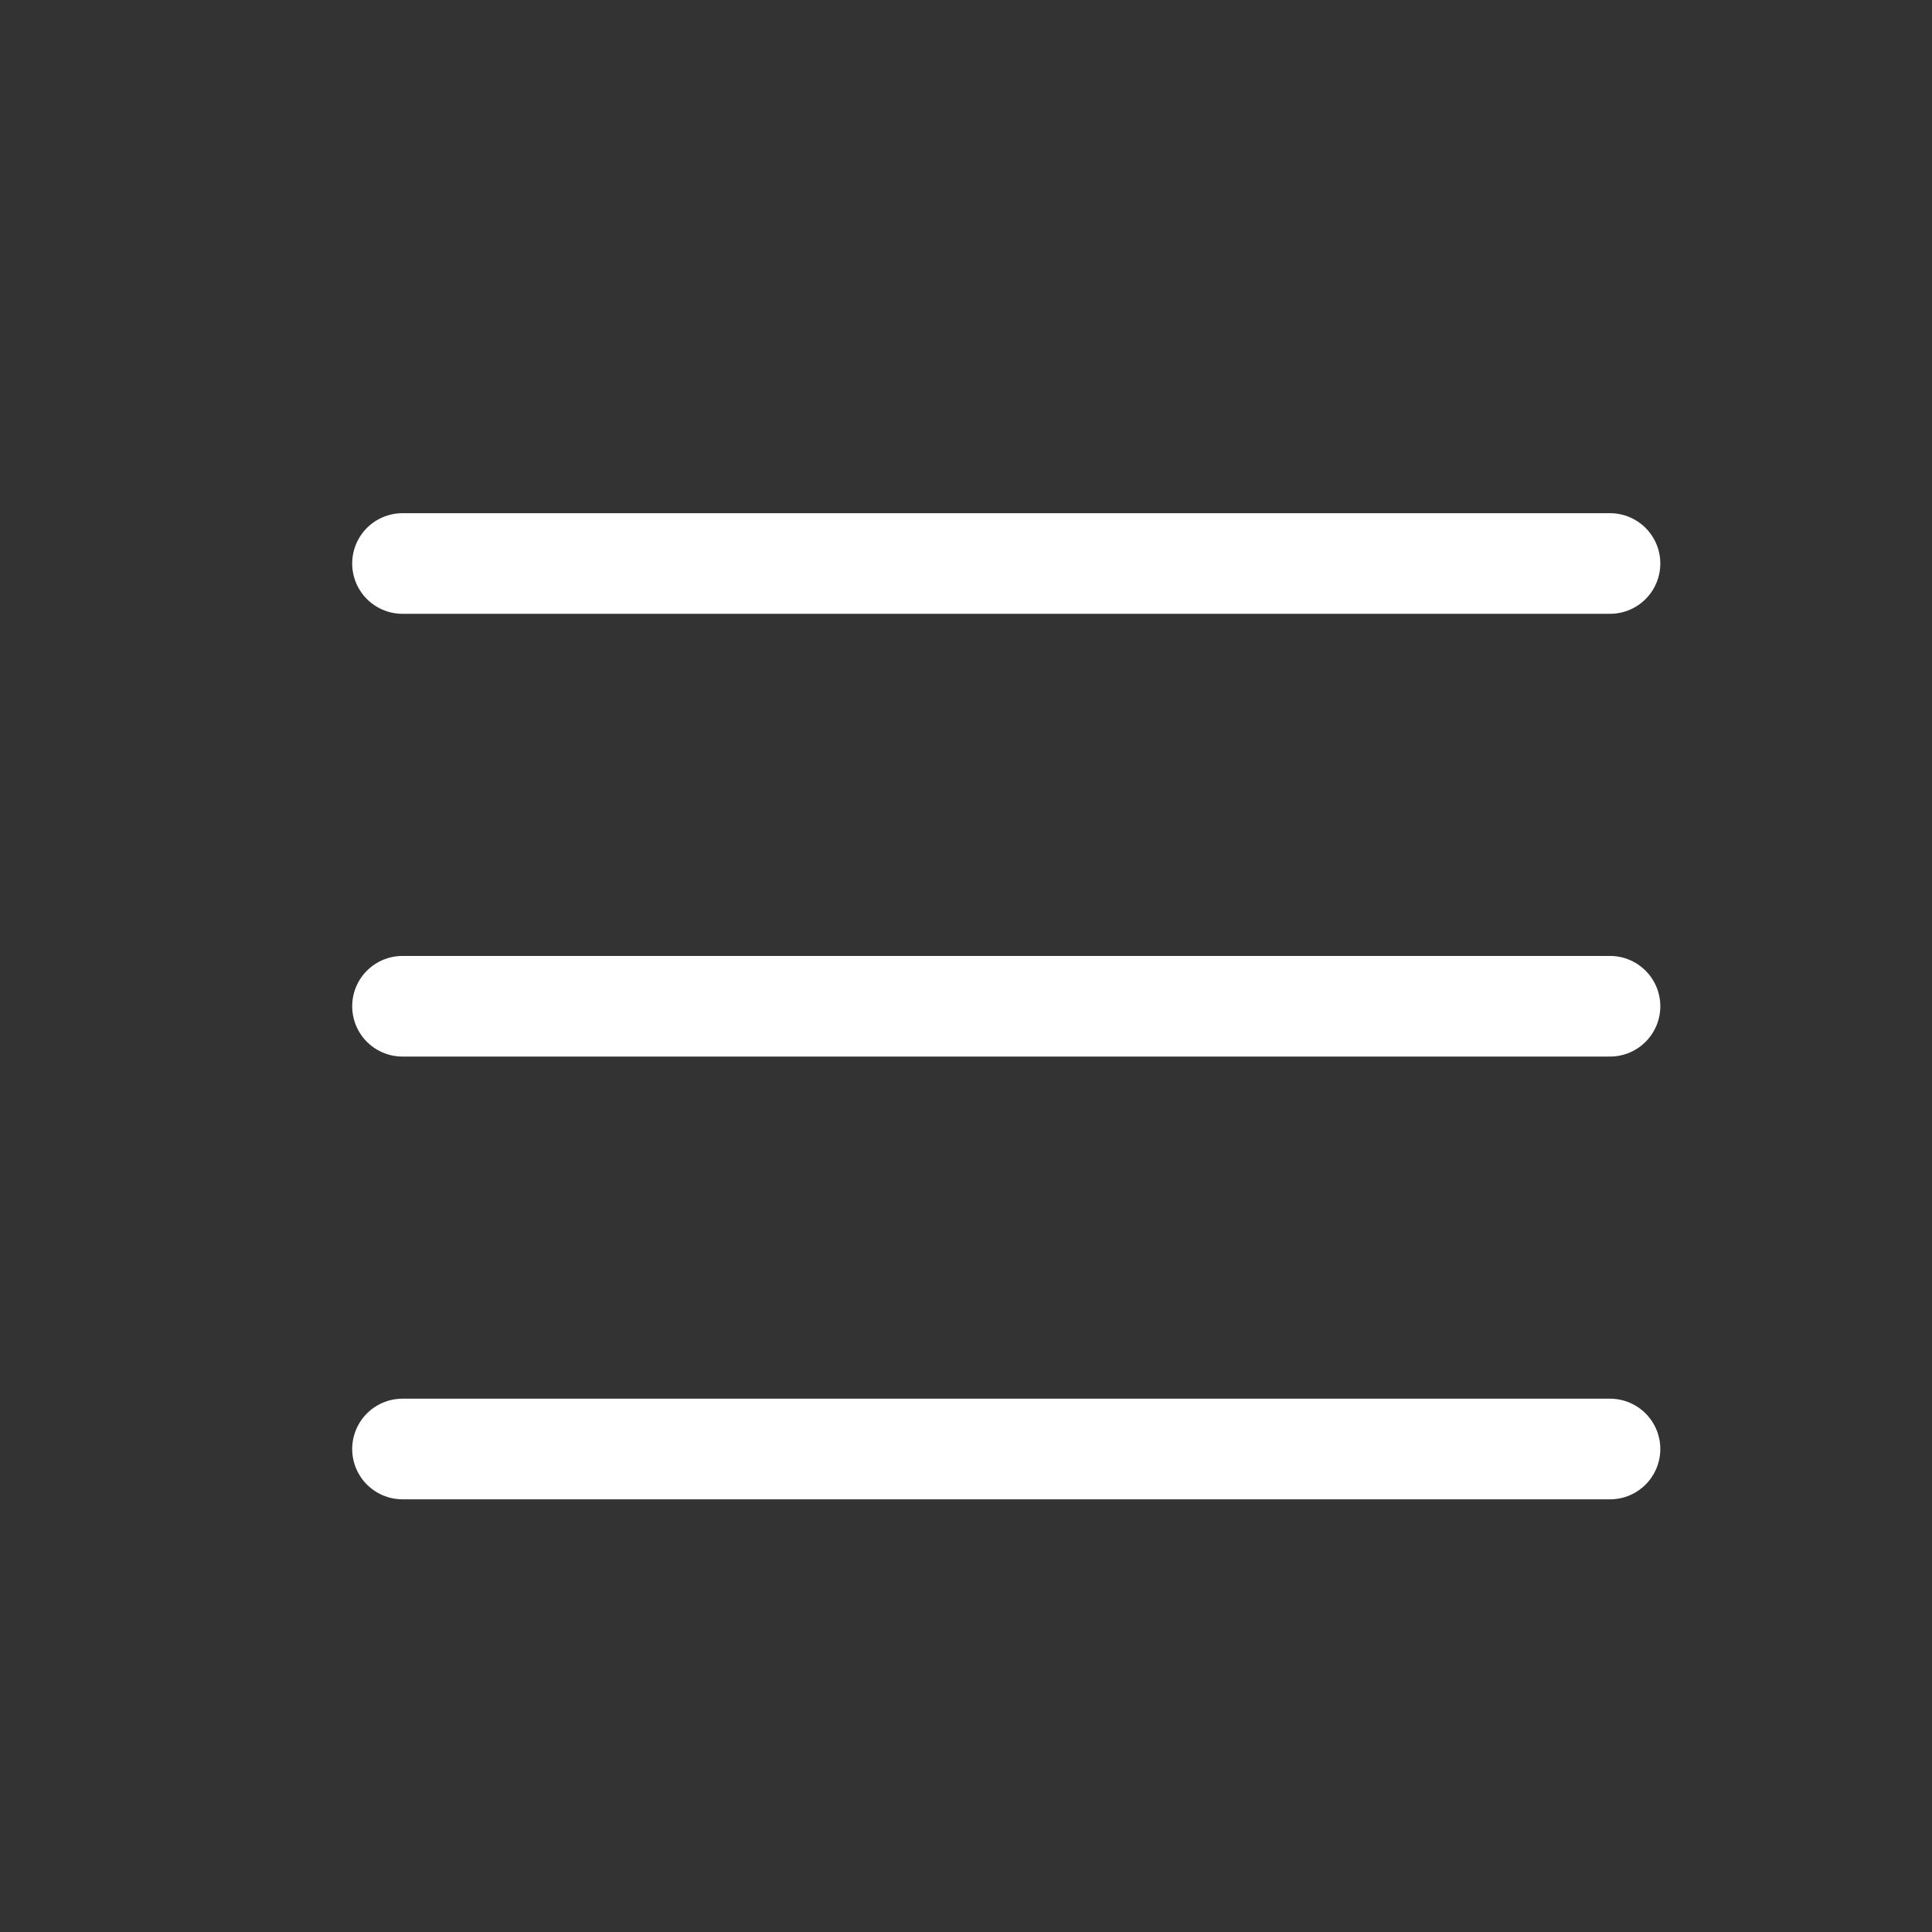 <svg width="24" height="24" viewBox="0 0 24 24" fill="none" xmlns="http://www.w3.org/2000/svg">
<rect x="0" y="0" width="24" height="24" fill="#333333" stroke="none"/>
<path d="M20 18L5 18M20 12.5L5 12.5M20 7L5 7" stroke="white" stroke-width="1.25" stroke-linecap="round"/>
</svg>
